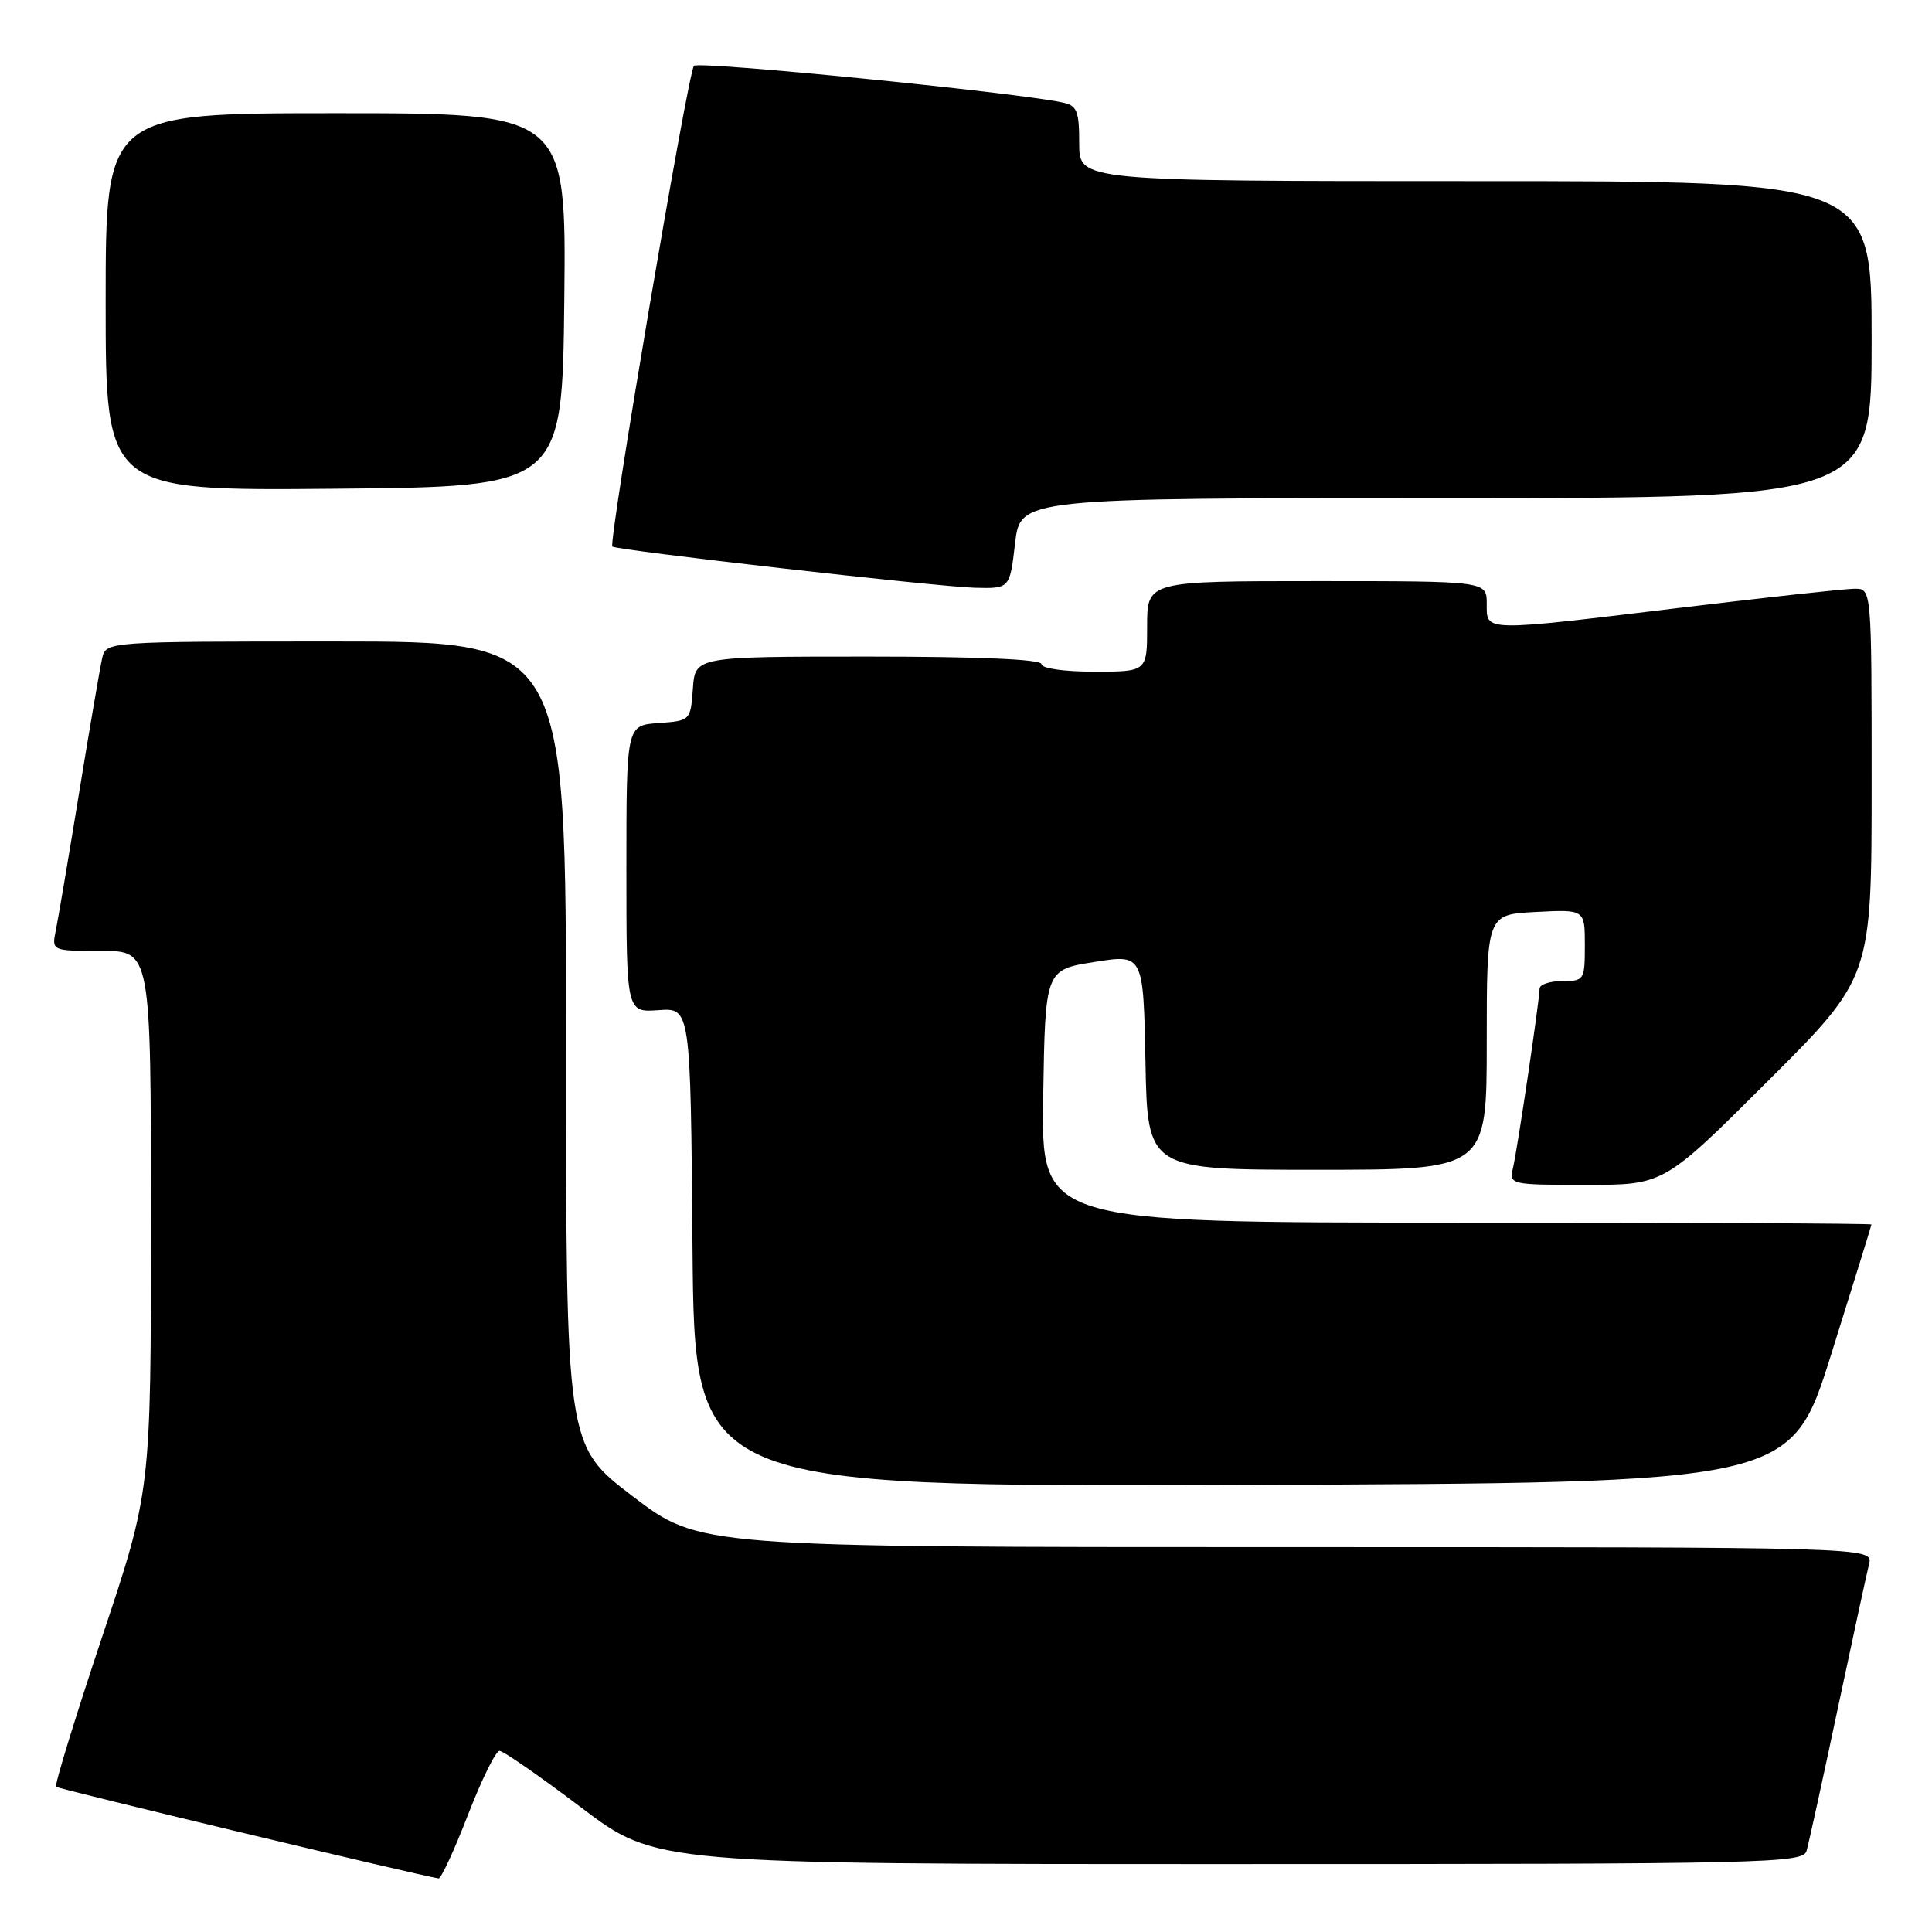 <?xml version="1.0" encoding="UTF-8" standalone="no"?>
<!DOCTYPE svg PUBLIC "-//W3C//DTD SVG 1.1//EN" "http://www.w3.org/Graphics/SVG/1.1/DTD/svg11.dtd" >
<svg xmlns="http://www.w3.org/2000/svg" xmlns:xlink="http://www.w3.org/1999/xlink" version="1.1" viewBox="0 0 256 256">
 <g >
 <path fill="currentColor"
d=" M 62.00 240.50 C 63.81 235.82 65.69 232.00 66.19 232.00 C 66.69 232.00 71.55 235.38 77.00 239.50 C 86.90 247.00 86.90 247.00 162.88 247.00 C 234.39 247.00 238.90 246.90 239.38 245.25 C 239.66 244.29 241.51 235.85 243.49 226.50 C 245.48 217.15 247.35 208.49 247.66 207.25 C 248.22 205.00 248.22 205.00 170.44 205.00 C 92.67 205.00 92.67 205.00 83.83 198.26 C 75.00 191.53 75.00 191.53 75.00 138.26 C 75.00 85.00 75.00 85.00 44.52 85.00 C 14.04 85.00 14.04 85.00 13.53 87.25 C 13.25 88.49 11.88 96.47 10.49 105.00 C 9.10 113.53 7.71 121.74 7.40 123.25 C 6.84 126.00 6.84 126.00 13.42 126.00 C 20.00 126.00 20.00 126.00 20.00 161.78 C 20.00 197.56 20.00 197.56 13.51 216.96 C 9.95 227.63 7.21 236.54 7.43 236.76 C 7.73 237.06 55.18 248.43 58.11 248.90 C 58.44 248.96 60.19 245.18 62.00 240.50 Z  M 242.63 179.50 C 245.56 170.15 247.97 162.39 247.98 162.25 C 247.99 162.11 223.24 162.00 192.98 162.00 C 137.95 162.00 137.95 162.00 138.23 145.25 C 138.50 128.50 138.50 128.50 145.00 127.47 C 151.50 126.43 151.50 126.43 151.78 140.72 C 152.05 155.00 152.05 155.00 174.53 155.00 C 197.00 155.00 197.00 155.00 197.00 138.09 C 197.00 121.17 197.00 121.17 203.50 120.84 C 210.00 120.50 210.00 120.50 210.00 125.25 C 210.00 129.86 209.91 130.00 207.00 130.00 C 205.35 130.00 204.00 130.45 204.00 131.01 C 204.00 132.49 201.09 152.13 200.48 154.75 C 199.97 156.97 200.09 157.00 210.22 157.00 C 220.47 157.00 220.47 157.00 234.24 143.26 C 248.00 129.53 248.00 129.53 248.00 103.76 C 248.00 78.00 248.00 78.00 245.75 78.01 C 244.51 78.01 234.28 79.13 223.00 80.49 C 196.22 83.73 197.00 83.74 197.00 80.00 C 197.00 77.00 197.00 77.00 174.50 77.00 C 152.00 77.00 152.00 77.00 152.00 83.00 C 152.00 89.00 152.00 89.00 145.00 89.00 C 141.00 89.00 138.00 88.57 138.00 88.00 C 138.00 87.36 129.69 87.00 115.06 87.00 C 92.11 87.00 92.11 87.00 91.81 91.25 C 91.50 95.48 91.48 95.50 87.25 95.81 C 83.00 96.11 83.00 96.11 83.00 115.13 C 83.00 134.15 83.00 134.15 87.25 133.85 C 91.50 133.54 91.50 133.54 91.76 165.28 C 92.03 197.01 92.03 197.01 164.66 196.76 C 237.29 196.50 237.29 196.50 242.63 179.50 Z  M 134.50 72.00 C 135.20 66.00 135.20 66.00 191.60 66.00 C 248.00 66.00 248.00 66.00 248.00 45.00 C 248.00 24.00 248.00 24.00 195.50 24.00 C 143.00 24.00 143.00 24.00 143.00 19.02 C 143.00 14.66 142.72 13.98 140.75 13.57 C 134.23 12.20 92.55 8.06 91.95 8.72 C 91.16 9.59 80.58 71.95 81.14 72.42 C 81.74 72.92 124.18 77.75 129.15 77.88 C 133.80 78.00 133.80 78.00 134.50 72.00 Z  M 74.77 39.75 C 75.03 15.00 75.03 15.00 44.52 15.00 C 14.00 15.00 14.00 15.00 14.00 40.01 C 14.00 65.03 14.00 65.03 44.25 64.76 C 74.50 64.50 74.50 64.50 74.77 39.75 Z "/>
</g>
</svg>